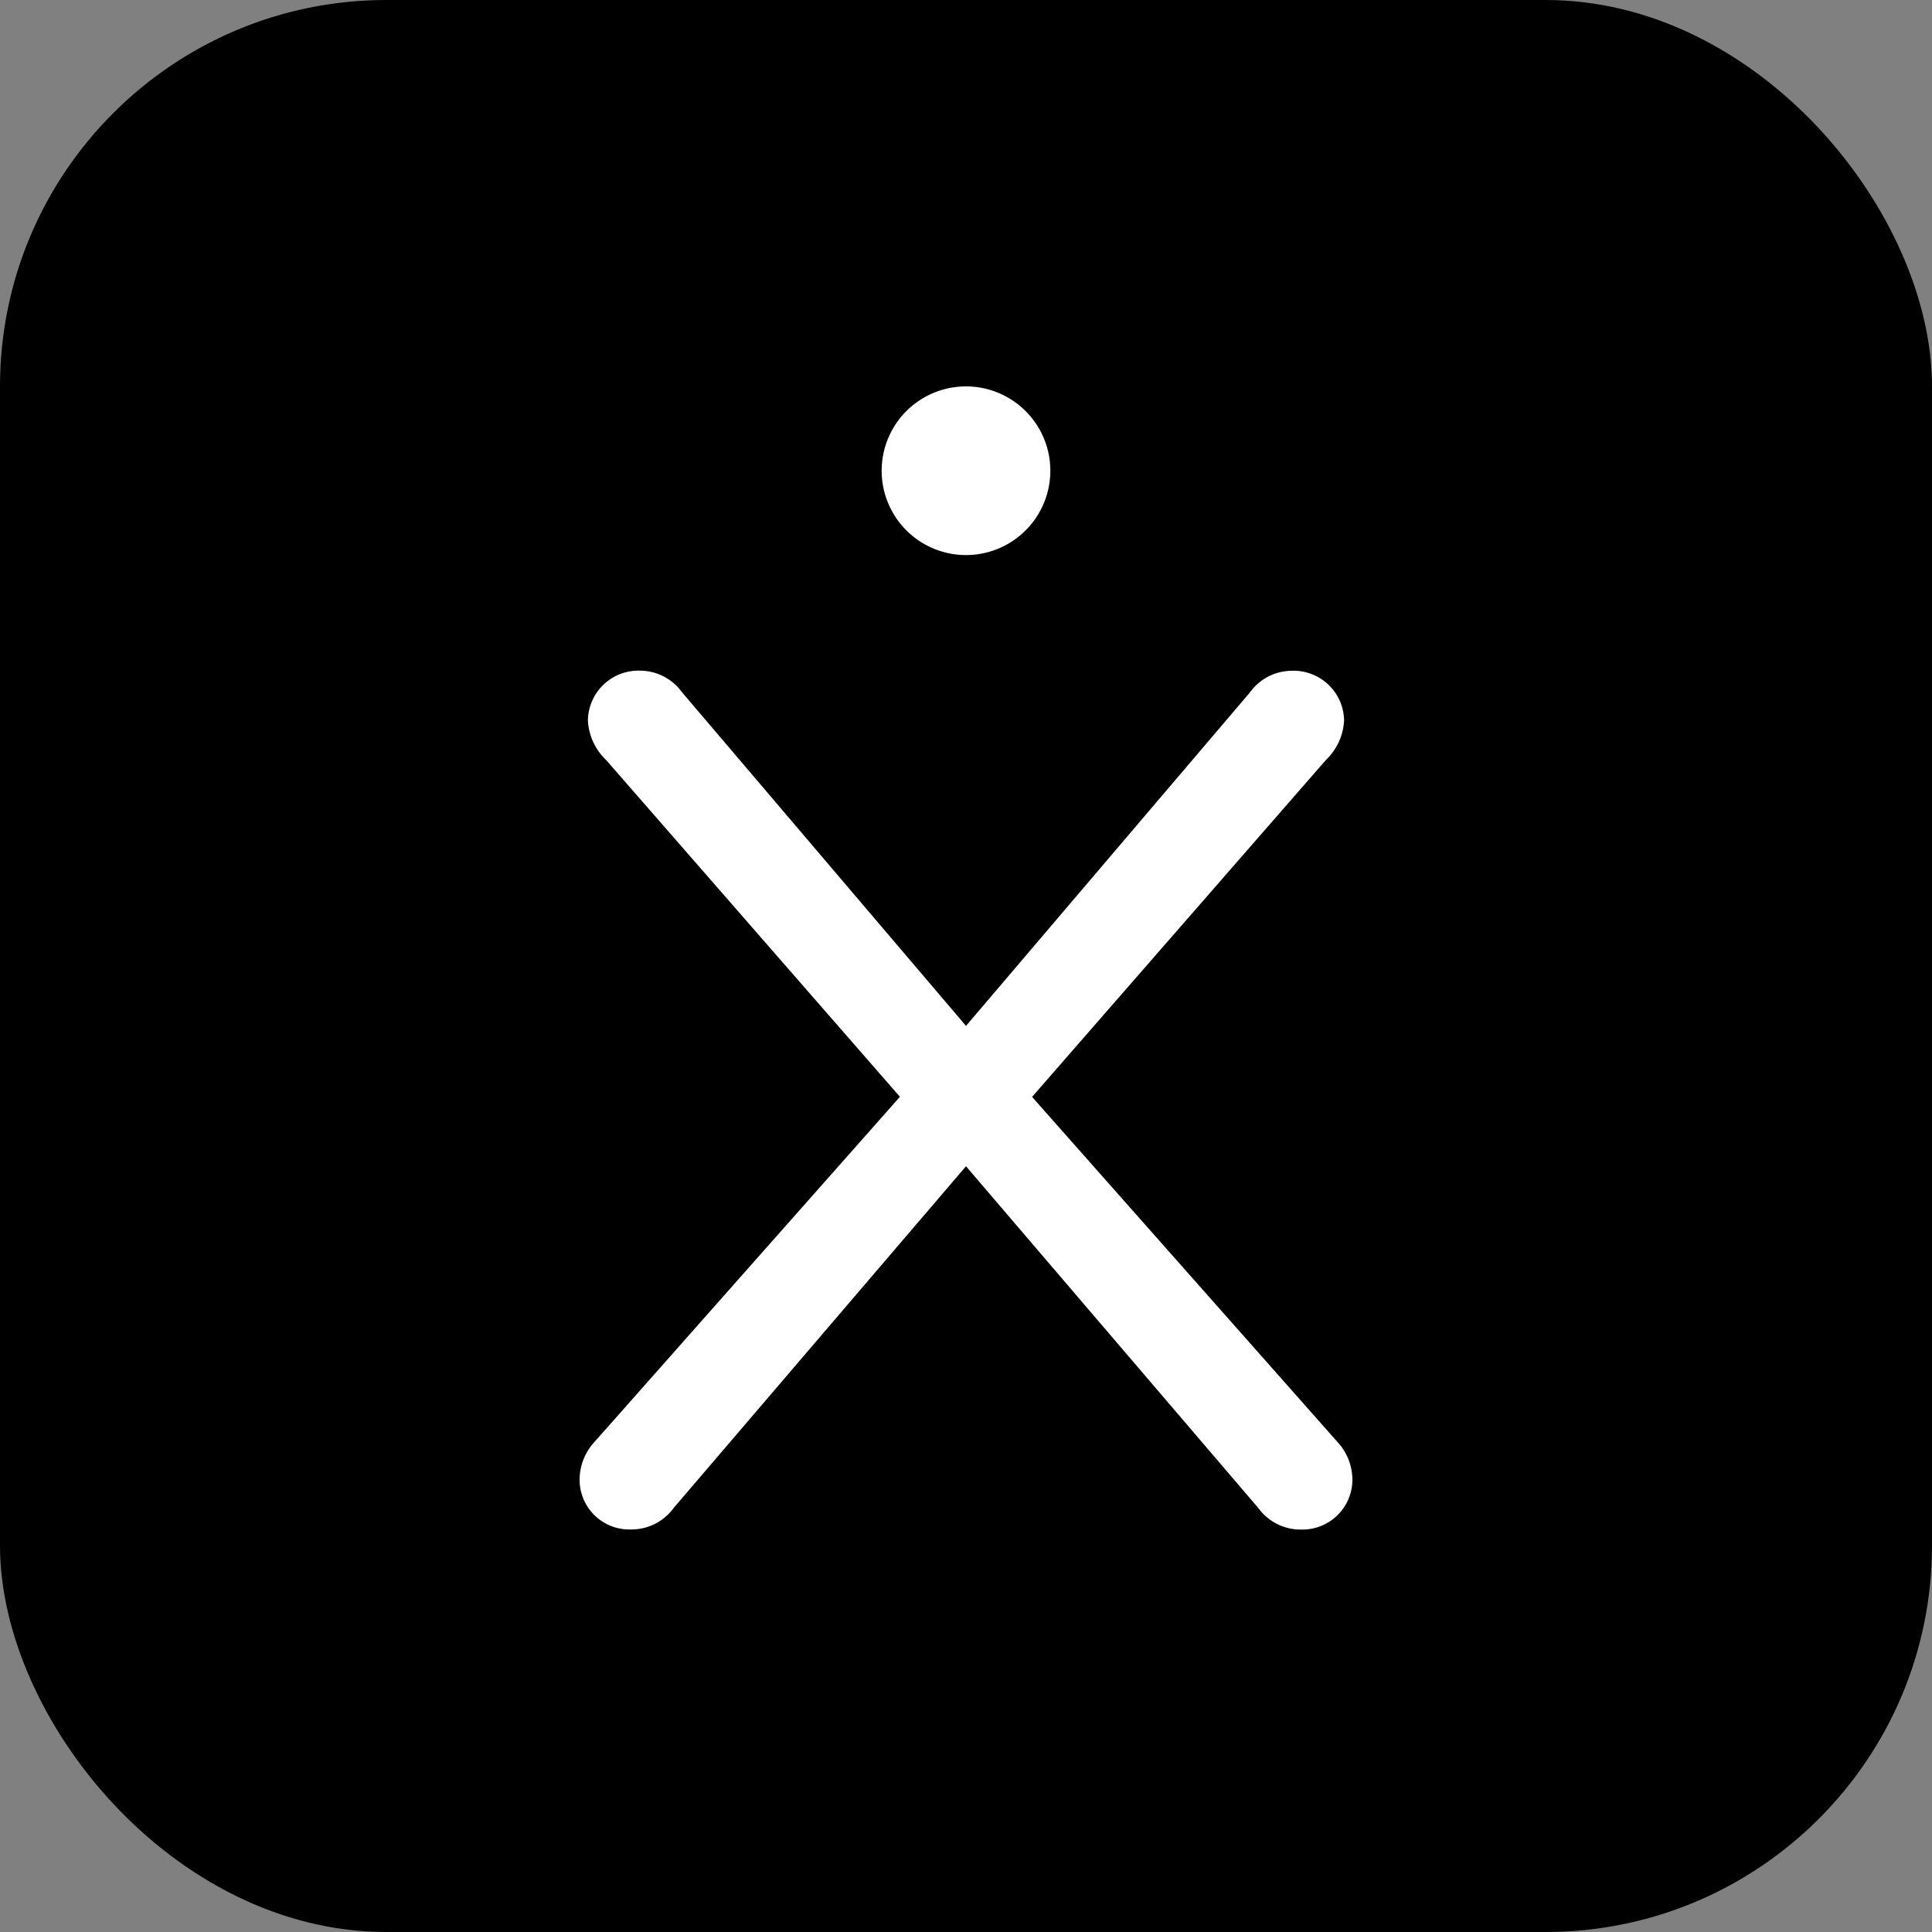 <svg xmlns="http://www.w3.org/2000/svg" fill="none" viewBox="0 0 20 20">
  <rect x="0" y="0" width="20" height="20" fill="#808080" stroke="none"/>
  <rect width="20" height="20" fill="#000" rx="4" />
  <path fill="#fff"
    d="M10 12.073 6.974 15.61a.541.541 0 0 1-.444.223.515.515 0 0 1-.53-.513c0-.146.055-.286.154-.393l3.162-3.573-3.042-3.487a.607.607 0 0 1-.188-.41.523.523 0 0 1 .547-.514.536.536 0 0 1 .427.223L10 10.62l2.94-3.453a.536.536 0 0 1 .427-.223.523.523 0 0 1 .547.513.607.607 0 0 1-.188.41l-3.042 3.488 3.162 3.573a.578.578 0 0 1 .154.393.518.518 0 0 1-.53.513.541.541 0 0 1-.444-.223L10 12.073ZM10 5.746A.873.873 0 1 0 10 4a.873.873 0 0 0 0 1.746Z" />
</svg>